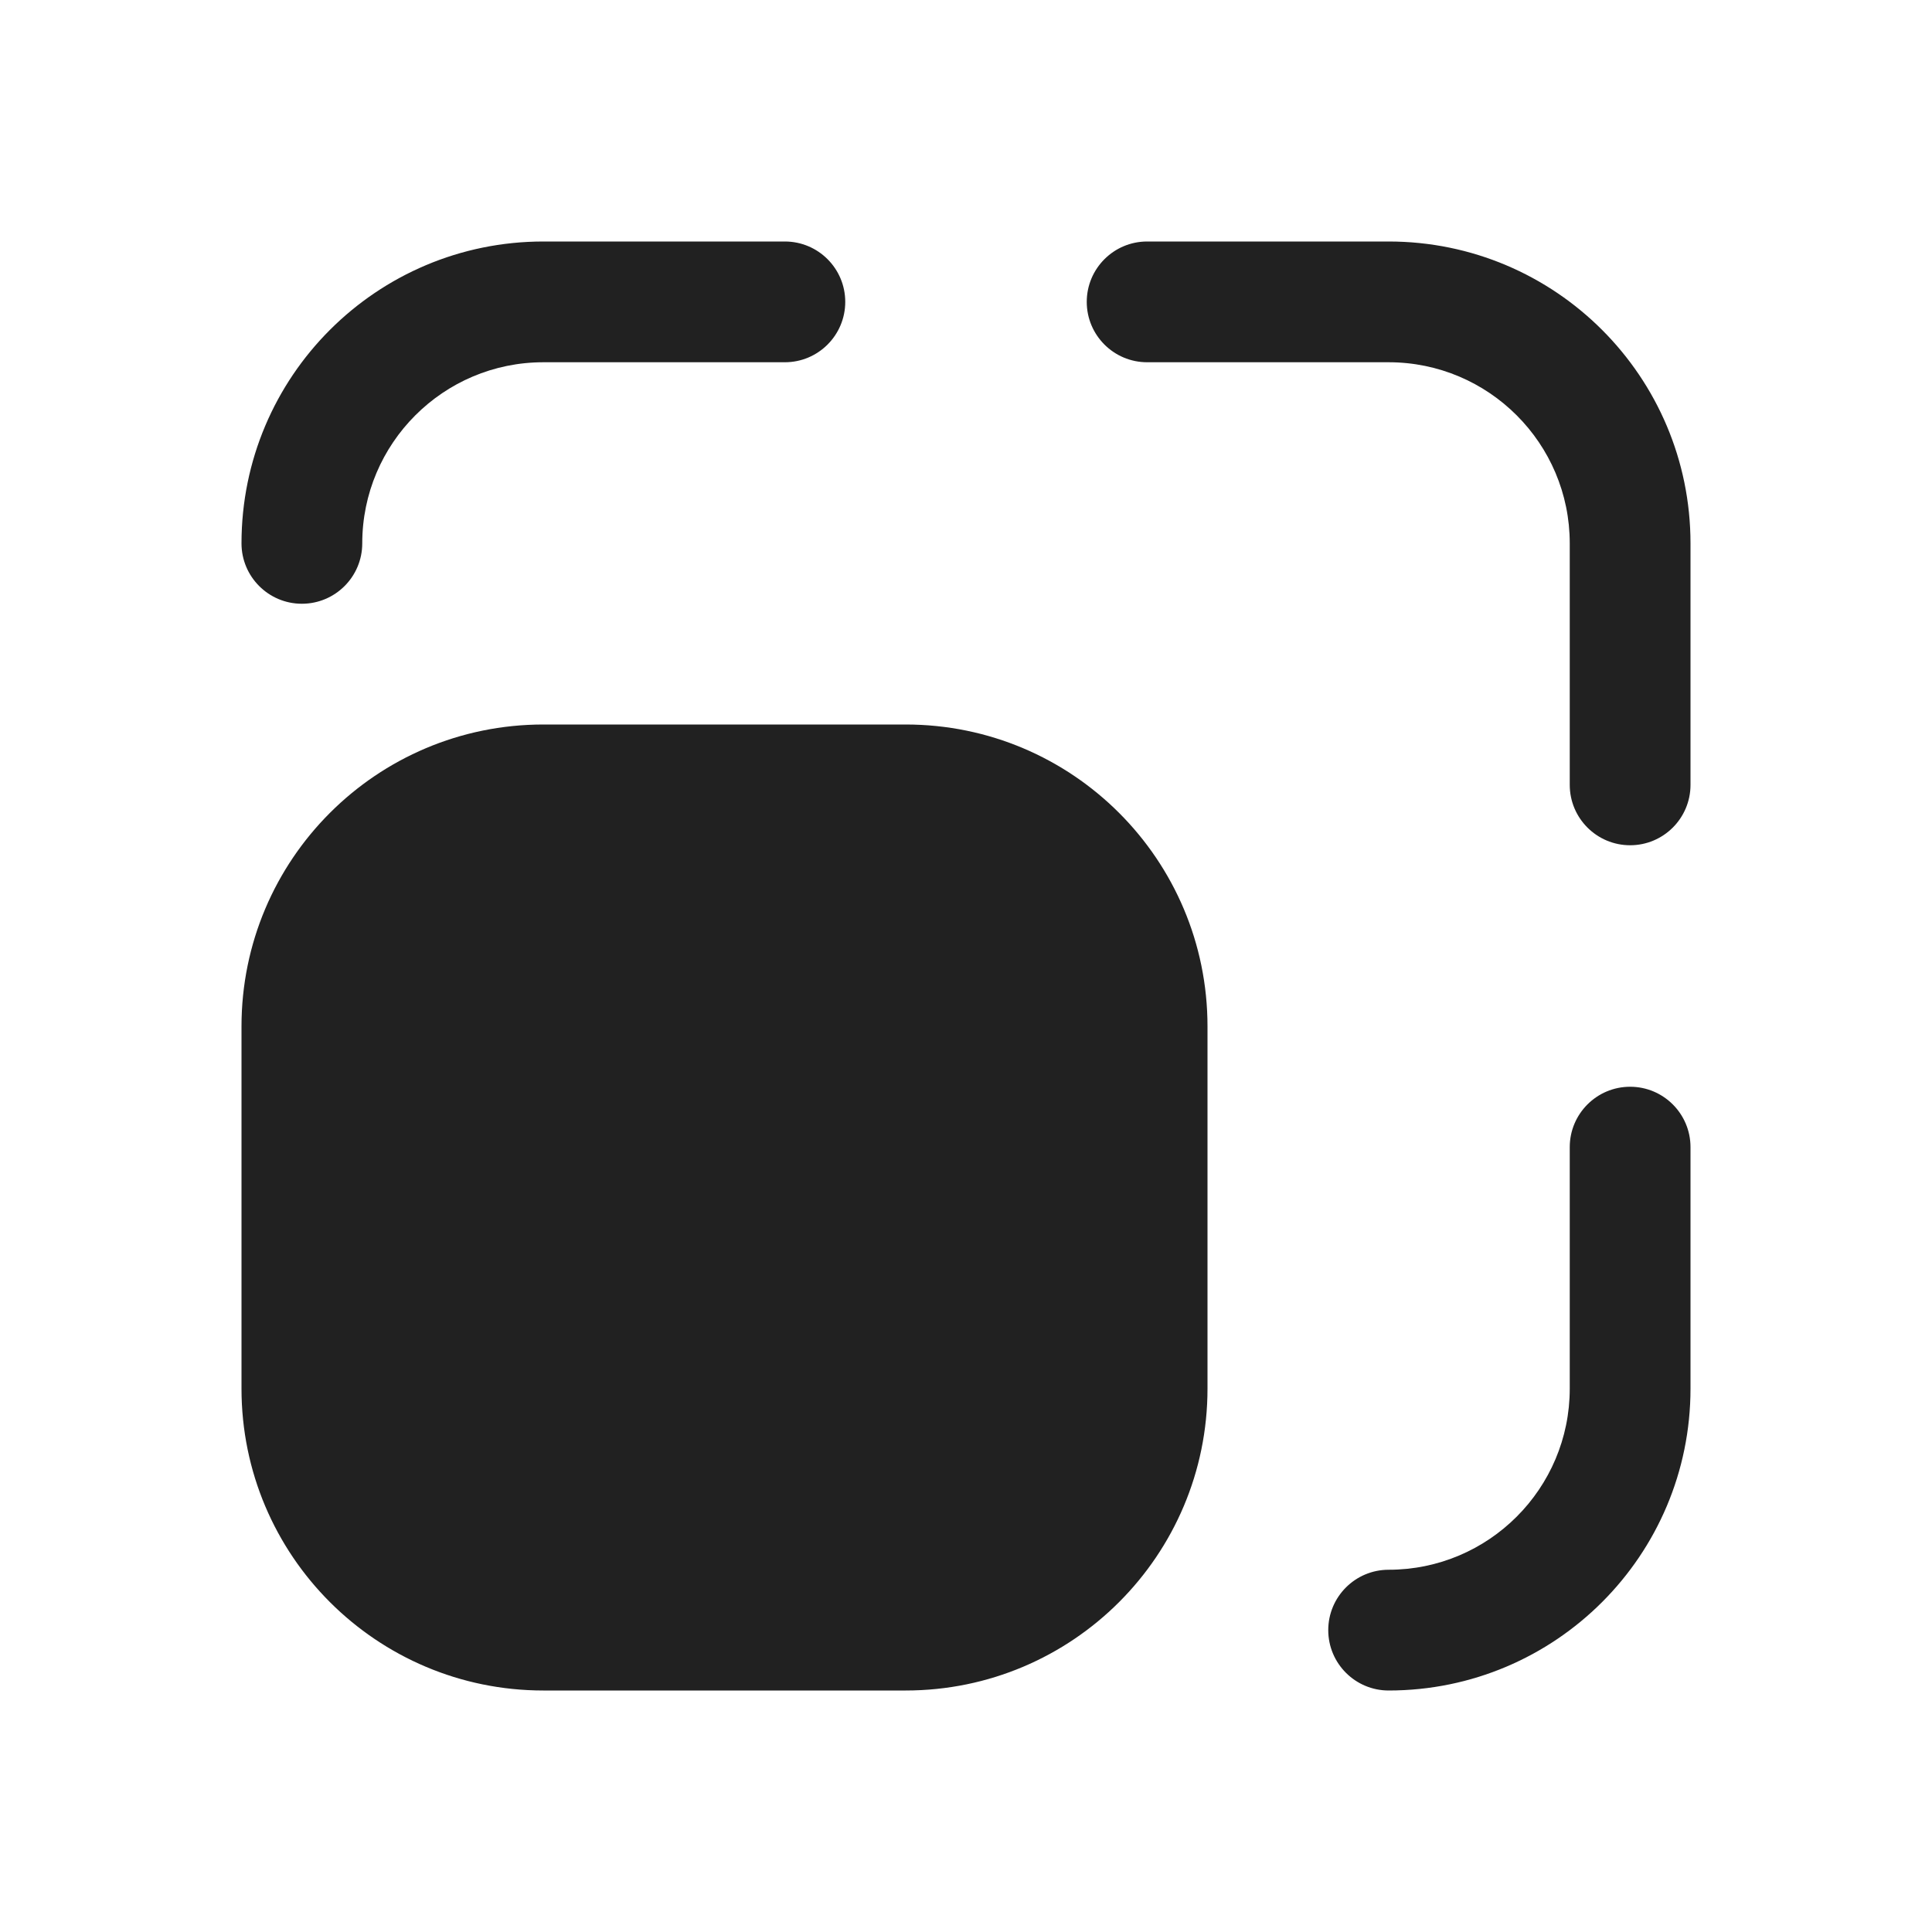 <svg width="16" height="16" viewBox="0 0 16 16" fill="none" xmlns="http://www.w3.org/2000/svg">
<path d="M6.5 2H4.5C3.119 2 2 3.119 2 4.5C2 4.776 2.224 5 2.5 5C2.776 5 3 4.776 3 4.5C3 3.672 3.672 3 4.5 3H6.5C6.776 3 7 2.776 7 2.5C7 2.224 6.776 2 6.5 2ZM2 11.5C2 12.881 3.119 14 4.5 14H7.5C8.881 14 10 12.881 10 11.5V8.5C10 7.119 8.881 6 7.5 6H4.5C3.119 6 2 7.119 2 8.5V11.5ZM11.5 14C11.224 14 11 13.776 11 13.5C11 13.224 11.224 13 11.5 13C12.328 13 13 12.328 13 11.5V9.5C13 9.224 13.224 9 13.5 9C13.776 9 14 9.224 14 9.5V11.5C14 12.881 12.881 14 11.5 14ZM14 6.5C14 6.776 13.776 7 13.5 7C13.224 7 13 6.776 13 6.5V4.5C13 3.672 12.328 3 11.5 3H9.5C9.224 3 9 2.776 9 2.5C9 2.224 9.224 2 9.5 2H11.5C12.881 2 14 3.119 14 4.5V6.5Z" fill="#212121"/>
</svg>
